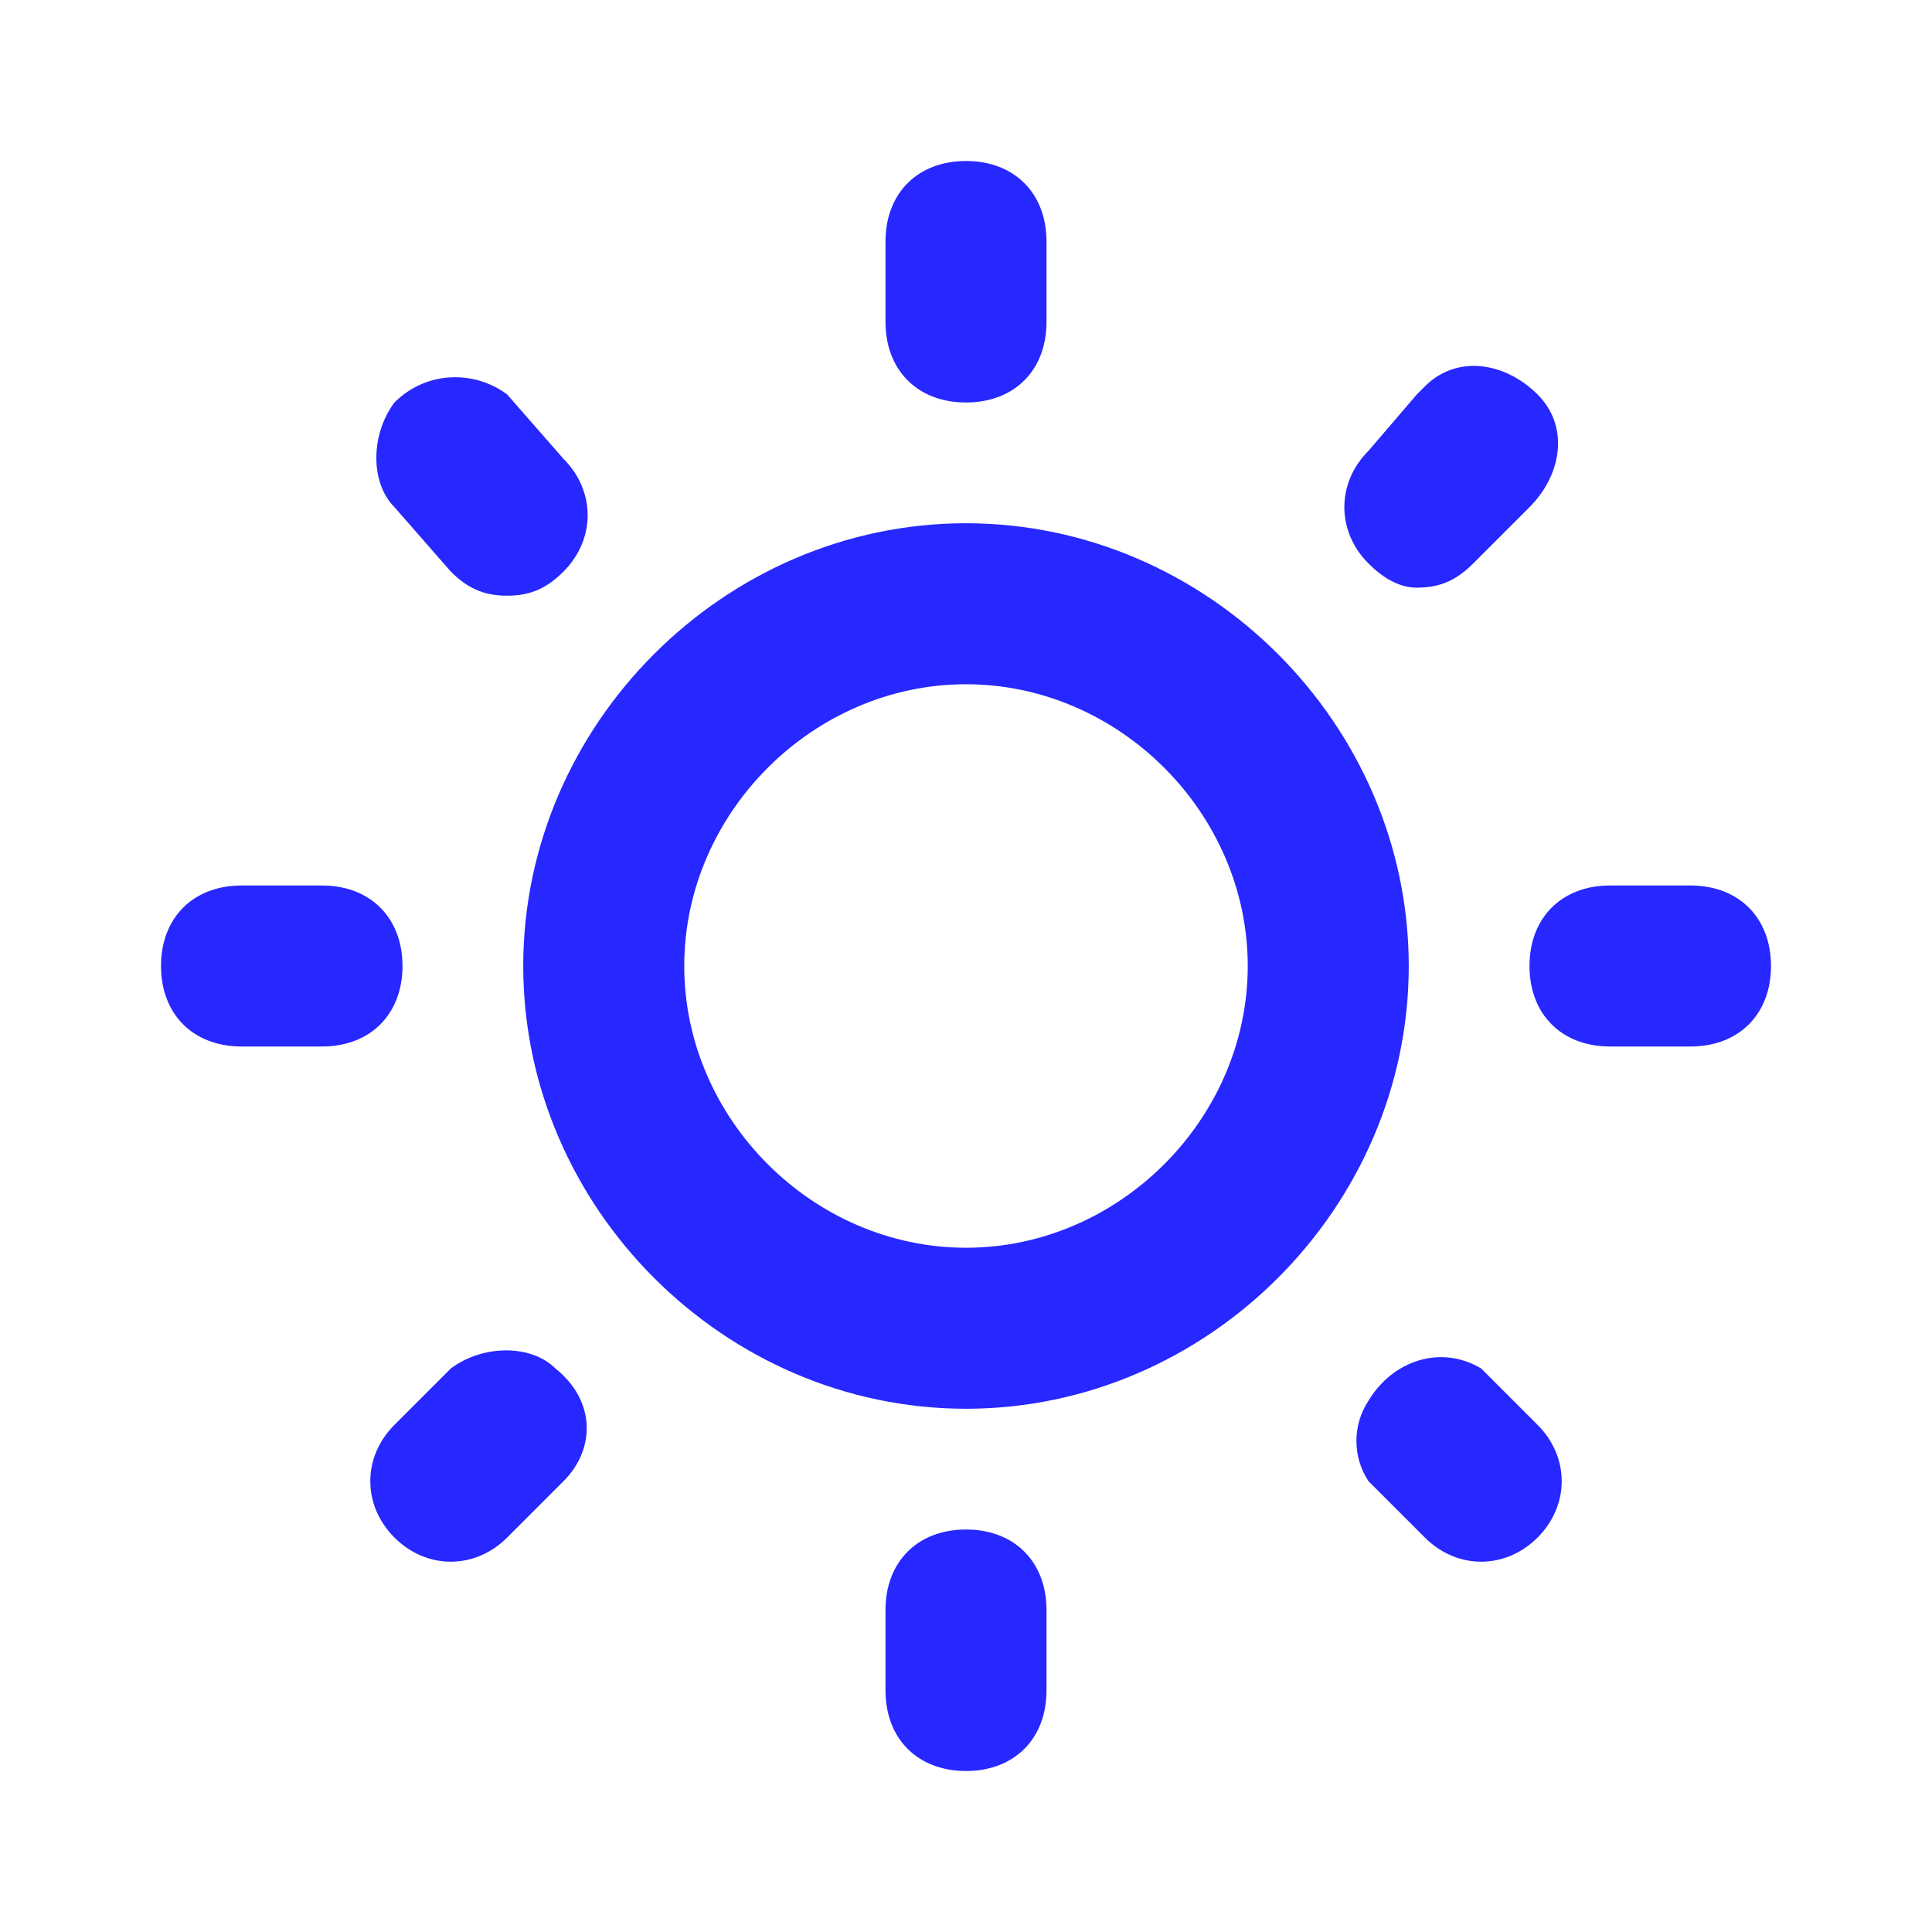 <?xml version="1.0" encoding="utf-8"?>
<!-- Generator: Adobe Illustrator 27.0.0, SVG Export Plug-In . SVG Version: 6.00 Build 0)  -->
<svg version="1.1" id="sun" xmlns="http://www.w3.org/2000/svg" xmlns:xlink="http://www.w3.org/1999/xlink" x="0px" y="0px"
	 viewBox="0 0 24 24" style="enable-background:new 0 0 24 24;" xml:space="preserve">
<style type="text/css">
	.st0{fill:#2727FF;}
</style>
<path class="st0" d="M5.6,17l-0.7,0.7c-0.4,0.4-0.4,1,0,1.4c0.4,0.4,1,0.4,1.4,0L7,18.4C7.4,18,7.4,17.4,6.9,17
	C6.6,16.7,6,16.7,5.6,17z M5,12c0-0.6-0.4-1-1-1H3c-0.6,0-1,0.4-1,1s0.4,1,1,1h1C4.6,13,5,12.6,5,12z M12,5c0.6,0,1-0.4,1-1V3
	c0-0.6-0.4-1-1-1s-1,0.4-1,1v1C11,4.6,11.4,5,12,5z M5.6,7.1c0.2,0.2,0.4,0.3,0.7,0.3c0.3,0,0.5-0.1,0.7-0.3c0.4-0.4,0.4-1,0-1.4
	L6.3,4.9C5.9,4.6,5.3,4.6,4.9,5C4.6,5.4,4.6,6,4.9,6.3L5.6,7.1z M17.6,7.3c0.3,0,0.5-0.1,0.7-0.3L19,6.3c0.4-0.4,0.5-1,0.1-1.4
	c-0.4-0.4-1-0.5-1.4-0.1c0,0-0.1,0.1-0.1,0.1L17,5.6c-0.4,0.4-0.4,1,0,1.4C17.2,7.2,17.4,7.3,17.6,7.3L17.6,7.3z M21,11h-1
	c-0.6,0-1,0.4-1,1s0.4,1,1,1h1c0.6,0,1-0.4,1-1S21.6,11,21,11z M12,19c-0.6,0-1,0.4-1,1v1c0,0.6,0.4,1,1,1s1-0.4,1-1v-1
	C13,19.4,12.6,19,12,19z M18.4,17c-0.5-0.3-1.1-0.1-1.4,0.4c-0.2,0.3-0.2,0.7,0,1l0.7,0.7c0.4,0.4,1,0.4,1.4,0c0.4-0.4,0.4-1,0-1.4
	L18.4,17z M12,6.5C9,6.5,6.5,9,6.5,12S9,17.5,12,17.5s5.5-2.5,5.5-5.5C17.5,9,15,6.5,12,6.5z M12,15.5c-1.9,0-3.5-1.6-3.5-3.5
	s1.6-3.5,3.5-3.5s3.5,1.6,3.5,3.5S13.9,15.5,12,15.5z"/>
</svg>
